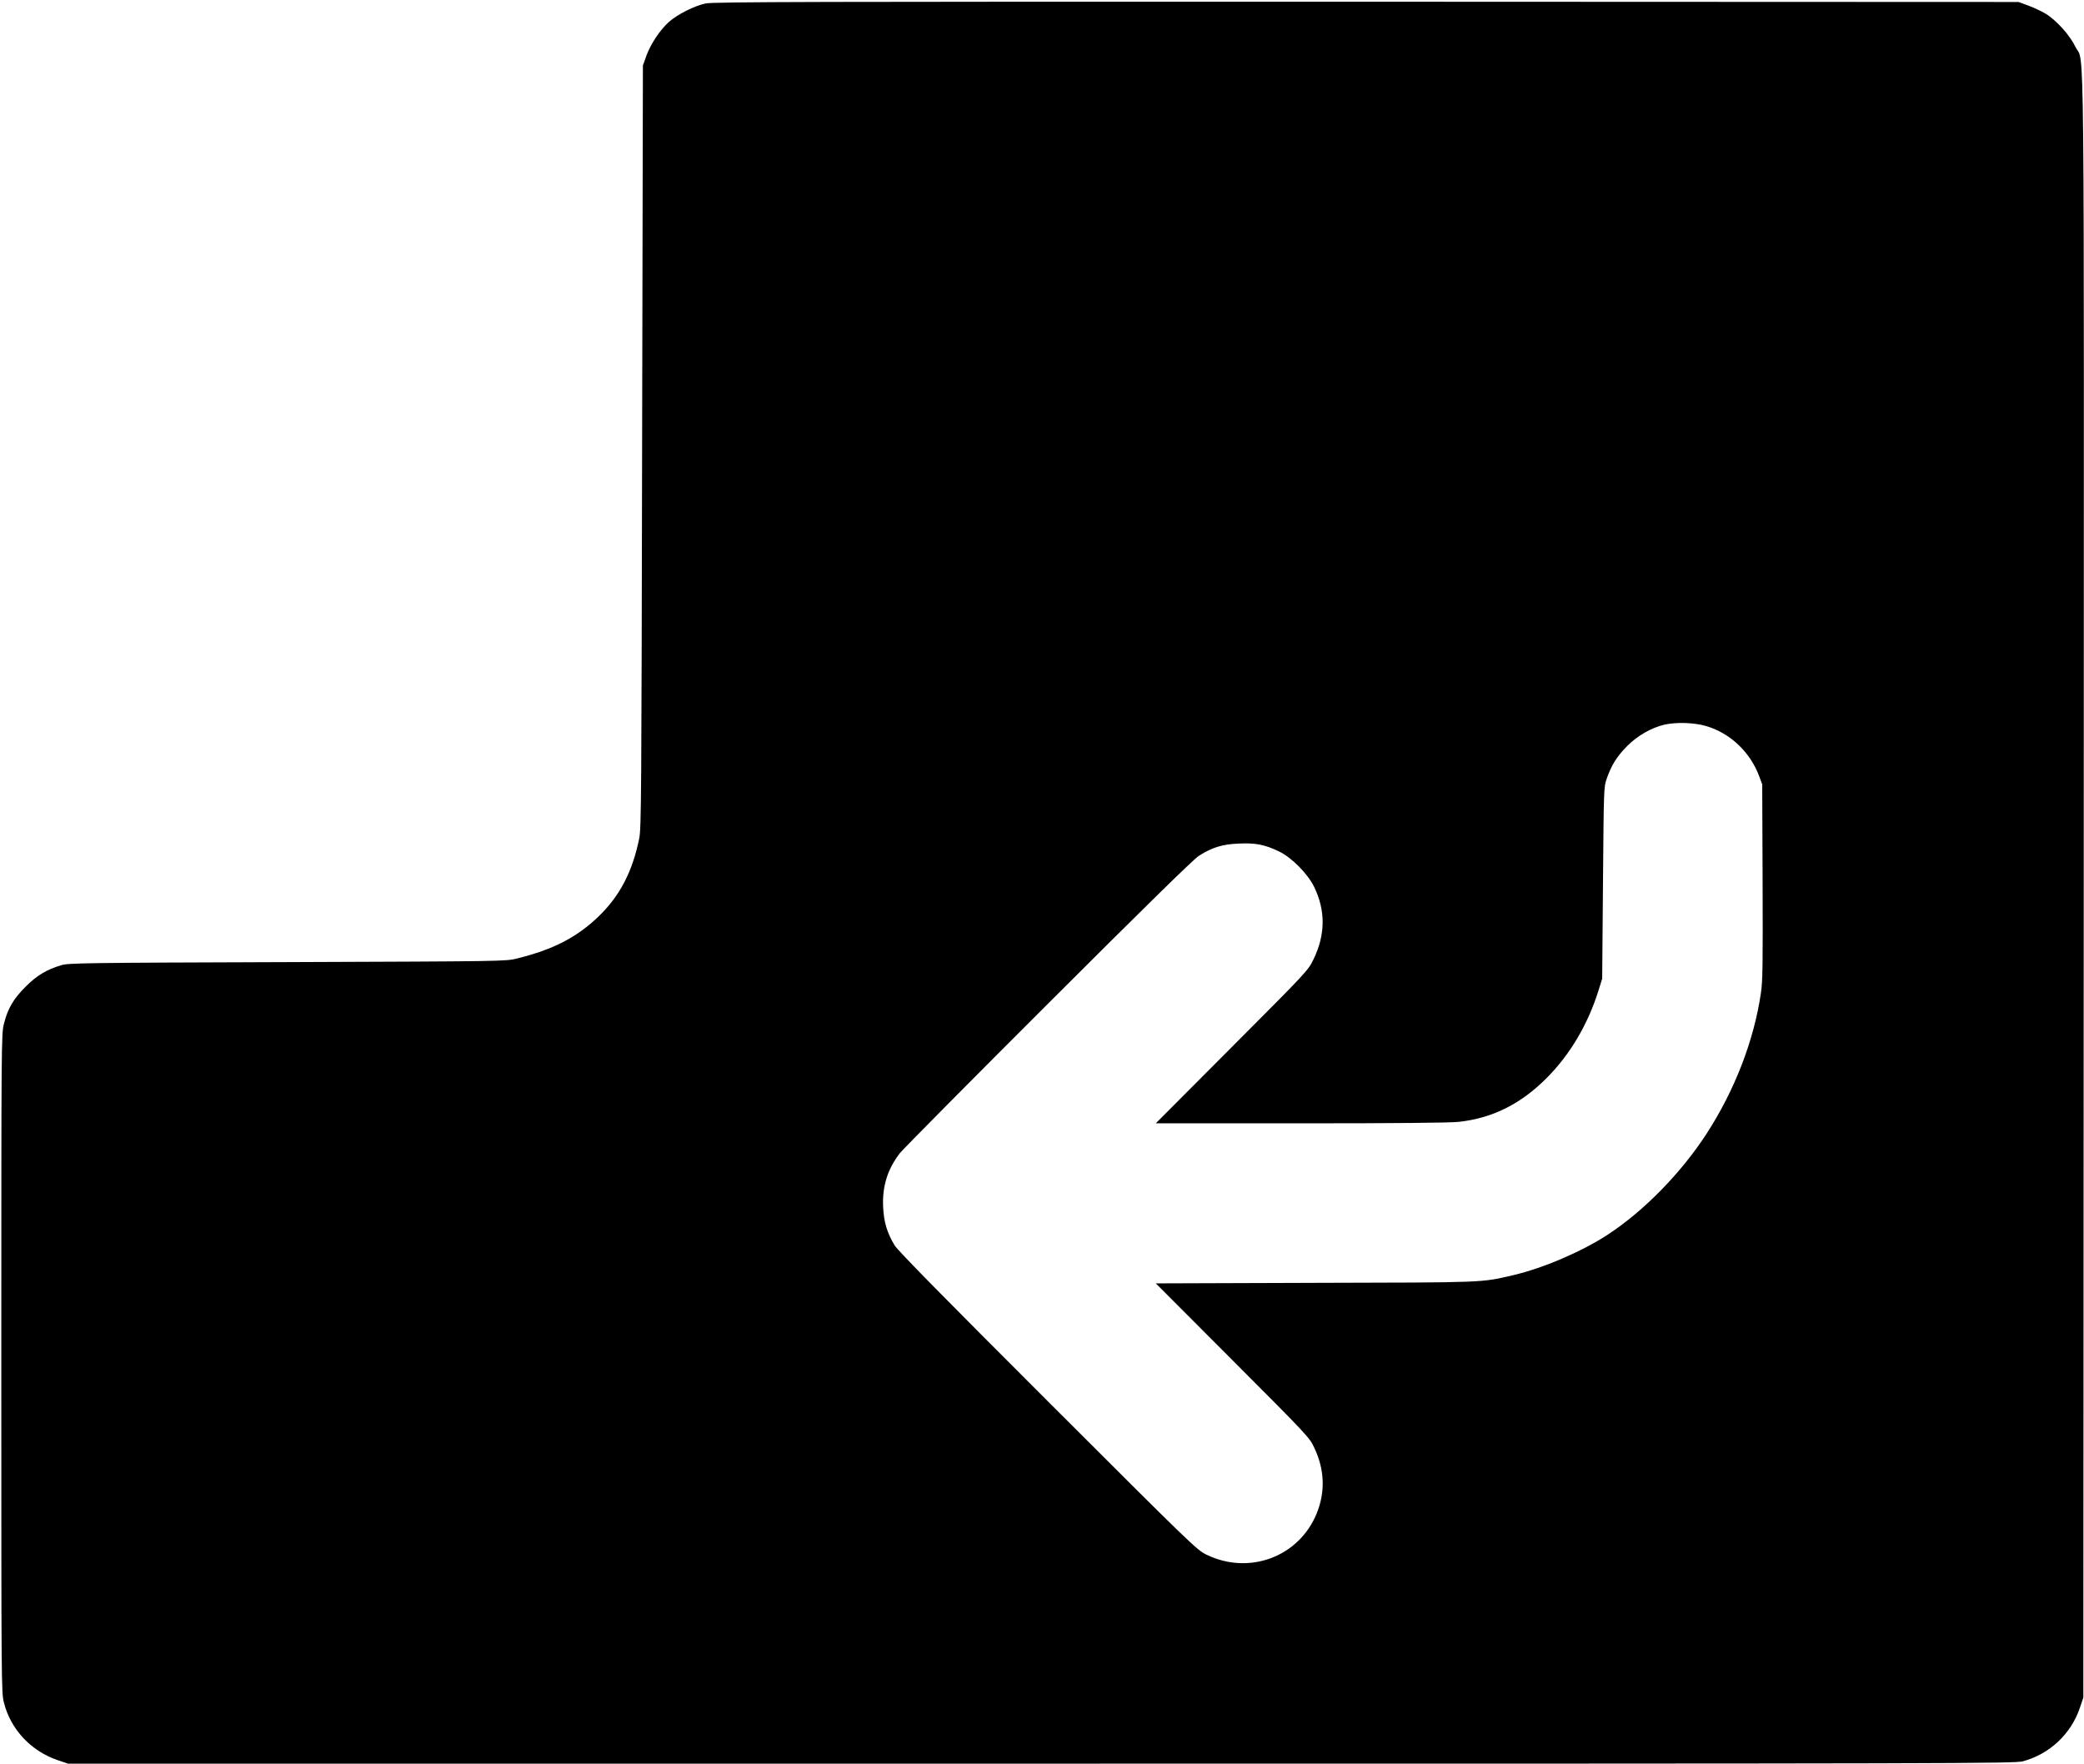 <?xml version="1.0" standalone="no"?>
<!DOCTYPE svg PUBLIC "-//W3C//DTD SVG 20010904//EN"
 "http://www.w3.org/TR/2001/REC-SVG-20010904/DTD/svg10.dtd">
<svg version="1.0" xmlns="http://www.w3.org/2000/svg"
 width="1577pt" height="1335pt" viewBox="0 0 1577 1335"
 preserveAspectRatio="xMidYMid meet">

<g transform="translate(0,1335) scale(0.1,-0.1)"
fill="#000000" stroke="none">
<path d="M5340 13324 c-85 -18 -212 -82 -276 -138 -68 -60 -138 -165 -172
-256 l-27 -75 -6 -2885 c-5 -2637 -6 -2892 -22 -2965 -52 -254 -148 -436 -309
-591 -165 -158 -342 -249 -617 -317 -85 -21 -98 -21 -1736 -27 -1538 -5 -1654
-7 -1710 -23 -113 -34 -185 -77 -270 -162 -92 -91 -136 -165 -165 -281 -20
-76 -20 -120 -20 -2569 0 -2449 0 -2493 20 -2569 51 -202 204 -365 405 -434
l80 -27 7365 0 c7002 0 7368 1 7429 18 201 55 362 206 429 402 l27 80 3 6130
c2 6783 8 6213 -63 6361 -43 89 -145 202 -228 252 -31 18 -88 45 -129 60 l-73
27 -4935 2 c-4196 1 -4945 -1 -5000 -13z m7568 -5467 c183 -53 335 -196 404
-380 l23 -62 3 -735 c2 -633 1 -750 -13 -845 -53 -360 -198 -735 -412 -1065
-194 -298 -474 -584 -748 -763 -198 -129 -488 -253 -715 -306 -245 -57 -196
-55 -1499 -58 l-1205 -4 581 -582 c563 -564 582 -584 617 -659 80 -167 86
-335 20 -499 -134 -329 -510 -470 -834 -313 -73 35 -108 69 -1201 1161 -776
775 -1136 1141 -1159 1179 -57 94 -82 178 -87 289 -8 158 33 288 127 410 22
28 526 537 1122 1132 739 738 1101 1093 1141 1118 102 64 178 87 302 92 126 6
197 -8 304 -60 96 -46 216 -168 265 -267 88 -181 86 -363 -5 -550 -41 -84 -46
-90 -617 -662 l-576 -578 1097 0 c713 0 1131 4 1194 11 257 28 471 135 668
333 177 178 311 405 392 664 l27 87 6 725 c6 724 6 725 29 790 35 101 78 169
155 246 77 77 180 136 278 160 89 21 224 17 316 -9z"/>
</g>
</svg>
